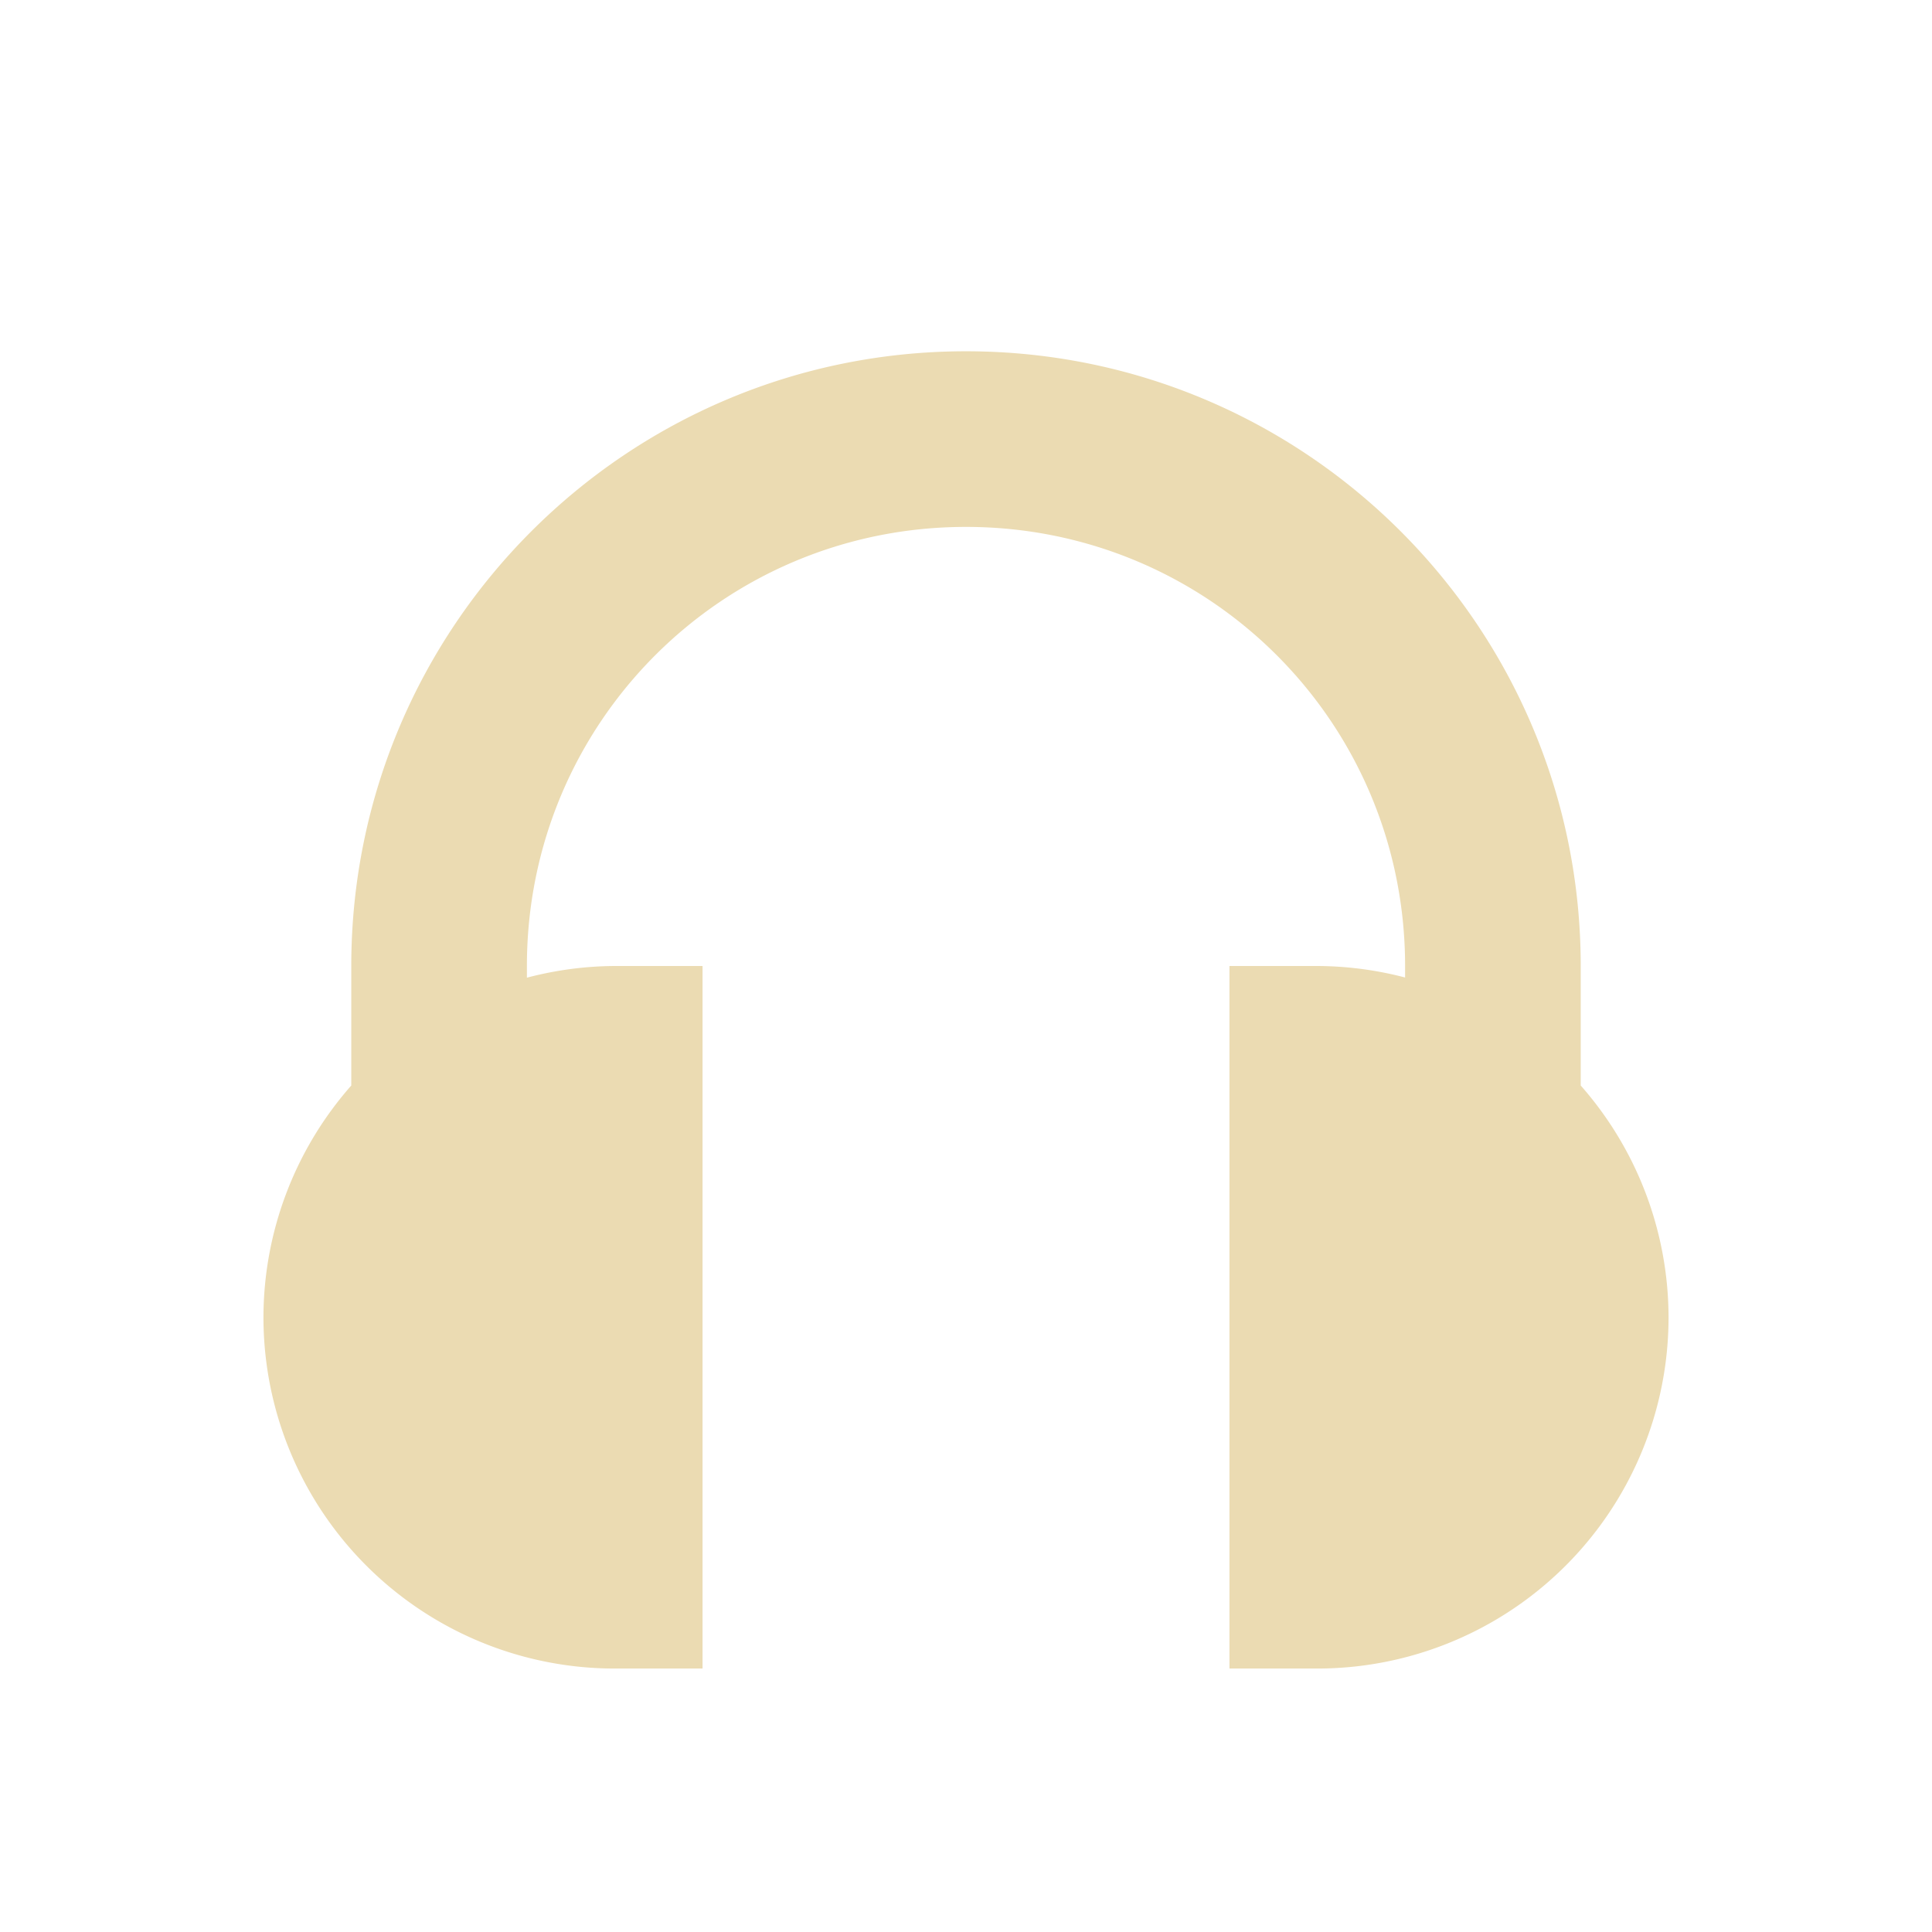 <svg width="22" height="22" version="1" xmlns="http://www.w3.org/2000/svg">
  <defs>
    <style id="current-color-scheme" type="text/css">.ColorScheme-Text { color:#ebdbb2; } .ColorScheme-Highlight { color:#458588; } .ColorScheme-NeutralText { color:#fe8019; } .ColorScheme-PositiveText { color:#689d6a; } .ColorScheme-NegativeText { color:#fb4934; }</style>
  </defs>
  <path class="ColorScheme-Text" d="m11 4c-3.866 0-7 3.134-7 7v1.361a4 4 0 0 0-1 2.639 4 4 0 0 0 4 4h1v-8h-1a4 4 0 0 0-1 0.133v-0.133c0-2.77 2.23-5 5-5s5 2.23 5 5v0.131a4 4 0 0 0-1-0.131h-1v8h1a4 4 0 0 0 4-4 4 4 0 0 0-1-2.639v-1.361c0-3.866-3.134-7-7-7z" fill="currentColor"/>
</svg>
